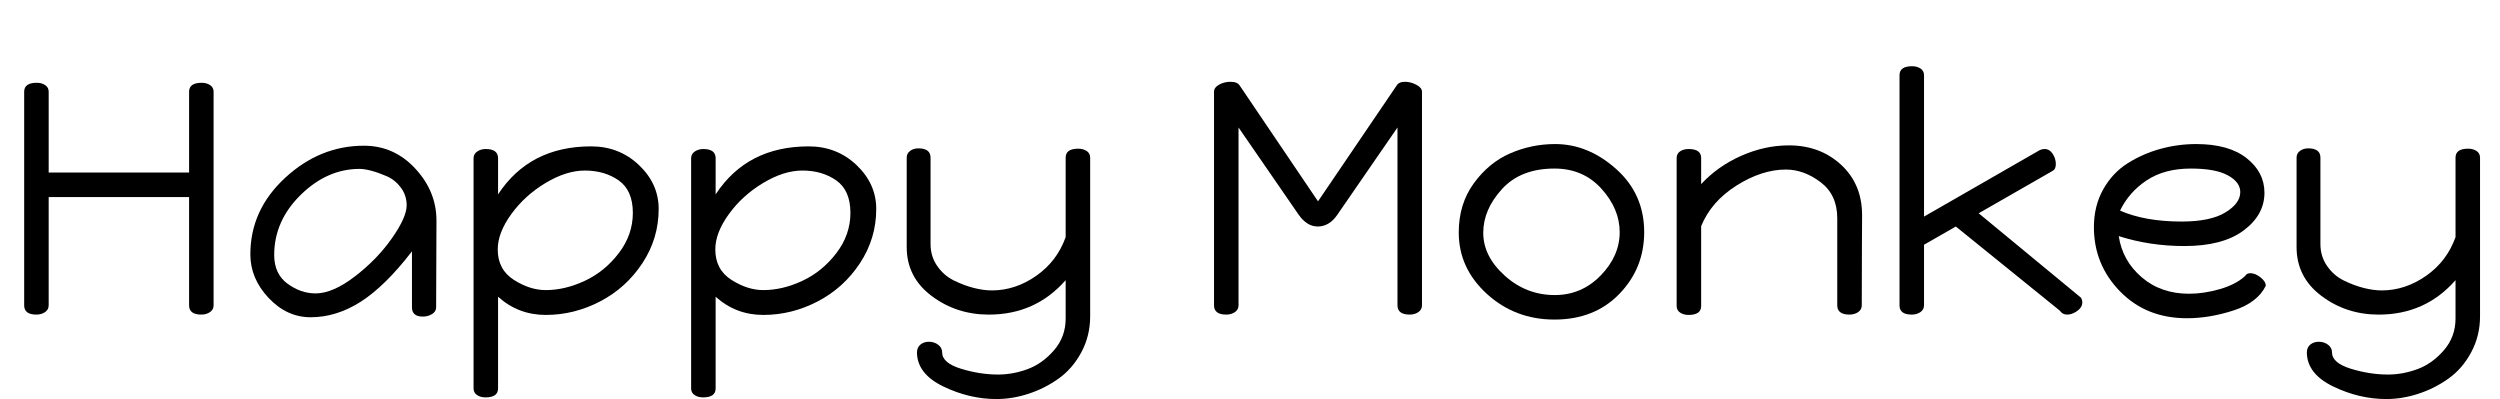 <svg width="105.69" height="16.87" viewBox="0 0 105.69 16.87" xmlns="http://www.w3.org/2000/svg"><path transform="translate(0 13.3) scale(.014 -.014)" d="m73 28v645q0 27 38 27 15 0 25.5-7t10.5-20v-244h424v244q0 27 38 27 15 0 25.5-7t10.5-20v-645q0-13-11-20.5t-26-7.5q-37 0-37 28v327h-424v-327q0-13-11-20.5t-26-7.5q-37 0-37 28z"/><path transform="translate(10.052 13.3) scale(.014 -.014)" d="m38 182q0 134 105 231t238 97q91 0 155-69t64-157l-1-262q0-13-12.5-20.5t-27.5-7.5q-33 0-33 28v169q-81-105-154.5-152t-151.5-47q-72 0-127 58.5t-55 131.5zm72-2q0-57 40-86.5t85-29.5q52 0 119 51.5t111.5 115 44.5 99.5q0 30-17.5 53.5t-43 34.5-46.5 16.5-35 5.5q-98 0-178-78.5t-80-181.5z"/><path transform="translate(19.18 13.3) scale(.014 -.014)" d="m60-223v695q0 13 11 20.5t26 7.5q37 0 37-28v-109q95 145 281 145 85 0 144.5-56.5t59.5-132.5q0-89-49-163.5t-127.5-115.5-164.5-41q-83 0-144 55v-277q0-27-38-27-15 0-25.5 7t-10.5 20zm73 420q0-61 48.5-92t96.5-31q58 0 118 28t102.5 83.5 42.5 121.5q0 68-42.5 98t-102.5 30q-56 0-118.5-37.5t-103.5-94-41-106.5z"/><path transform="translate(28.378 13.3) scale(.014 -.014)" d="m60-223v695q0 13 11 20.5t26 7.5q37 0 37-28v-109q95 145 281 145 85 0 144.5-56.5t59.5-132.5q0-89-49-163.5t-127.5-115.5-164.5-41q-83 0-144 55v-277q0-27-38-27-15 0-25.5 7t-10.5 20zm73 420q0-61 48.5-92t96.5-31q58 0 118 28t102.5 83.5 42.5 121.5q0 68-42.5 98t-102.5 30q-56 0-118.5-37.5t-103.5-94-41-106.5z"/><path transform="translate(37.576 13.3) scale(.014 -.014)" d="m54 204v270q0 13 10.5 20.5t24.5 7.5q37 0 37-28v-261q0-37 20-66t50.5-44 60-22.5 54.5-7.5q71 0 134 44t89 117v240q0 27 38 27 15 0 25.5-7t10.5-20v-479q0-59-26.5-108.5t-68.5-79.5-91-46-97-16q-82 0-160.5 38t-79.5 102q0 16 10.5 24.5t25.5 8.5q16 0 28-9t12-23q0-32 57-49.5t112-17.5q45 0 89.5 16.5t79.5 57 35 95.5v116q-91-104-232-104-98 0-173 56.5t-75 147.5z"/><path transform="translate(50.302 13.3) scale(.014 -.014)" d="m73 28v645q0 13 15.5 21.5t34.5 8.5q21 0 28-12l236-349 237 349q7 12 25 12t35-9 17-21v-645q0-13-11-20.5t-26-7.5q-37 0-37 28v537l-182-264q-24-35-59-35-32 0-57 35l-182 264v-537q0-13-11-20.5t-26-7.5q-37 0-37 28z"/><path transform="translate(61.138 13.3) scale(.014 -.014)" d="m38 248q0 86 45.5 148.5t110 90.5 135.5 28q100 0 184.5-75.5t84.5-190.5q0-109-75-186.5t-196-77.5q-119 0-204 77.5t-85 185.5zm74-1q0-71 65-129.5t151-58.5q81 0 138.5 59t57.5 131q0 70-55 131t-142 61q-102 0-158.5-62t-56.5-132z"/><path transform="translate(70.042 13.3) scale(.014 -.014)" d="m60 26v447q0 13 10.5 20t25.5 7q38 0 38-27v-79q50 54 121 85.5t144 31.5q94 0 157.5-58.5t63.5-152.5q0-9-0.5-91.5t-0.5-180.5q0-13-11-20.5t-26-7.5q-37 0-37 28v263q0 71-50.5 109t-104.5 38q-73 0-149.5-48.5t-106.5-122.5v-241q0-27-38-27-15 0-25.5 7t-10.5 20z"/><path transform="translate(79.464 13.3) scale(.014 -.014)" d="m60 28v695q0 27 38 27 15 0 25.5-7t10.5-20v-427l343 197q11 7 21 7 15 0 24.5-14.5t9.5-30.5q0-15-8-20l-225-129 309-255q4-7 4-14 0-17-20-29-13-8-26-8-14 0-22 12l-314 254-96-55v-183q0-13-11-20.5t-26-7.5q-37 0-37 28z"/><path transform="translate(87.99 13.3) scale(.014 -.014)" d="m38 264q0 64 28 114t74 79 99 43.5 108 14.5q98 0 152-42.5t54-104.5q0-67-63-114t-179-47q-104 0-198 30 11-74 69-124t143-50q45 0 93.5 14t76.5 40q4 8 16 8 14 0 30-12.5t16-25.5q-25-51-97.5-74.5t-140.5-23.5q-123 0-202 81t-79 194zm79 50q75-33 186-33 87 0 132 27.5t45 61.5q0 30-37.5 50.5t-111.5 20.5q-80 0-133.5-35.5t-80.5-91.5z"/><path transform="translate(96.334 13.3) scale(.014 -.014)" d="m54 204v270q0 13 10.5 20.5t24.5 7.5q37 0 37-28v-261q0-37 20-66t50.5-44 60-22.5 54.5-7.5q71 0 134 44t89 117v240q0 27 38 27 15 0 25.5-7t10.5-20v-479q0-59-26.5-108.5t-68.5-79.5-91-46-97-16q-82 0-160.5 38t-79.5 102q0 16 10.5 24.5t25.5 8.5q16 0 28-9t12-23q0-32 57-49.5t112-17.5q45 0 89.5 16.5t79.5 57 35 95.5v116q-91-104-232-104-98 0-173 56.5t-75 147.5z"/></svg>